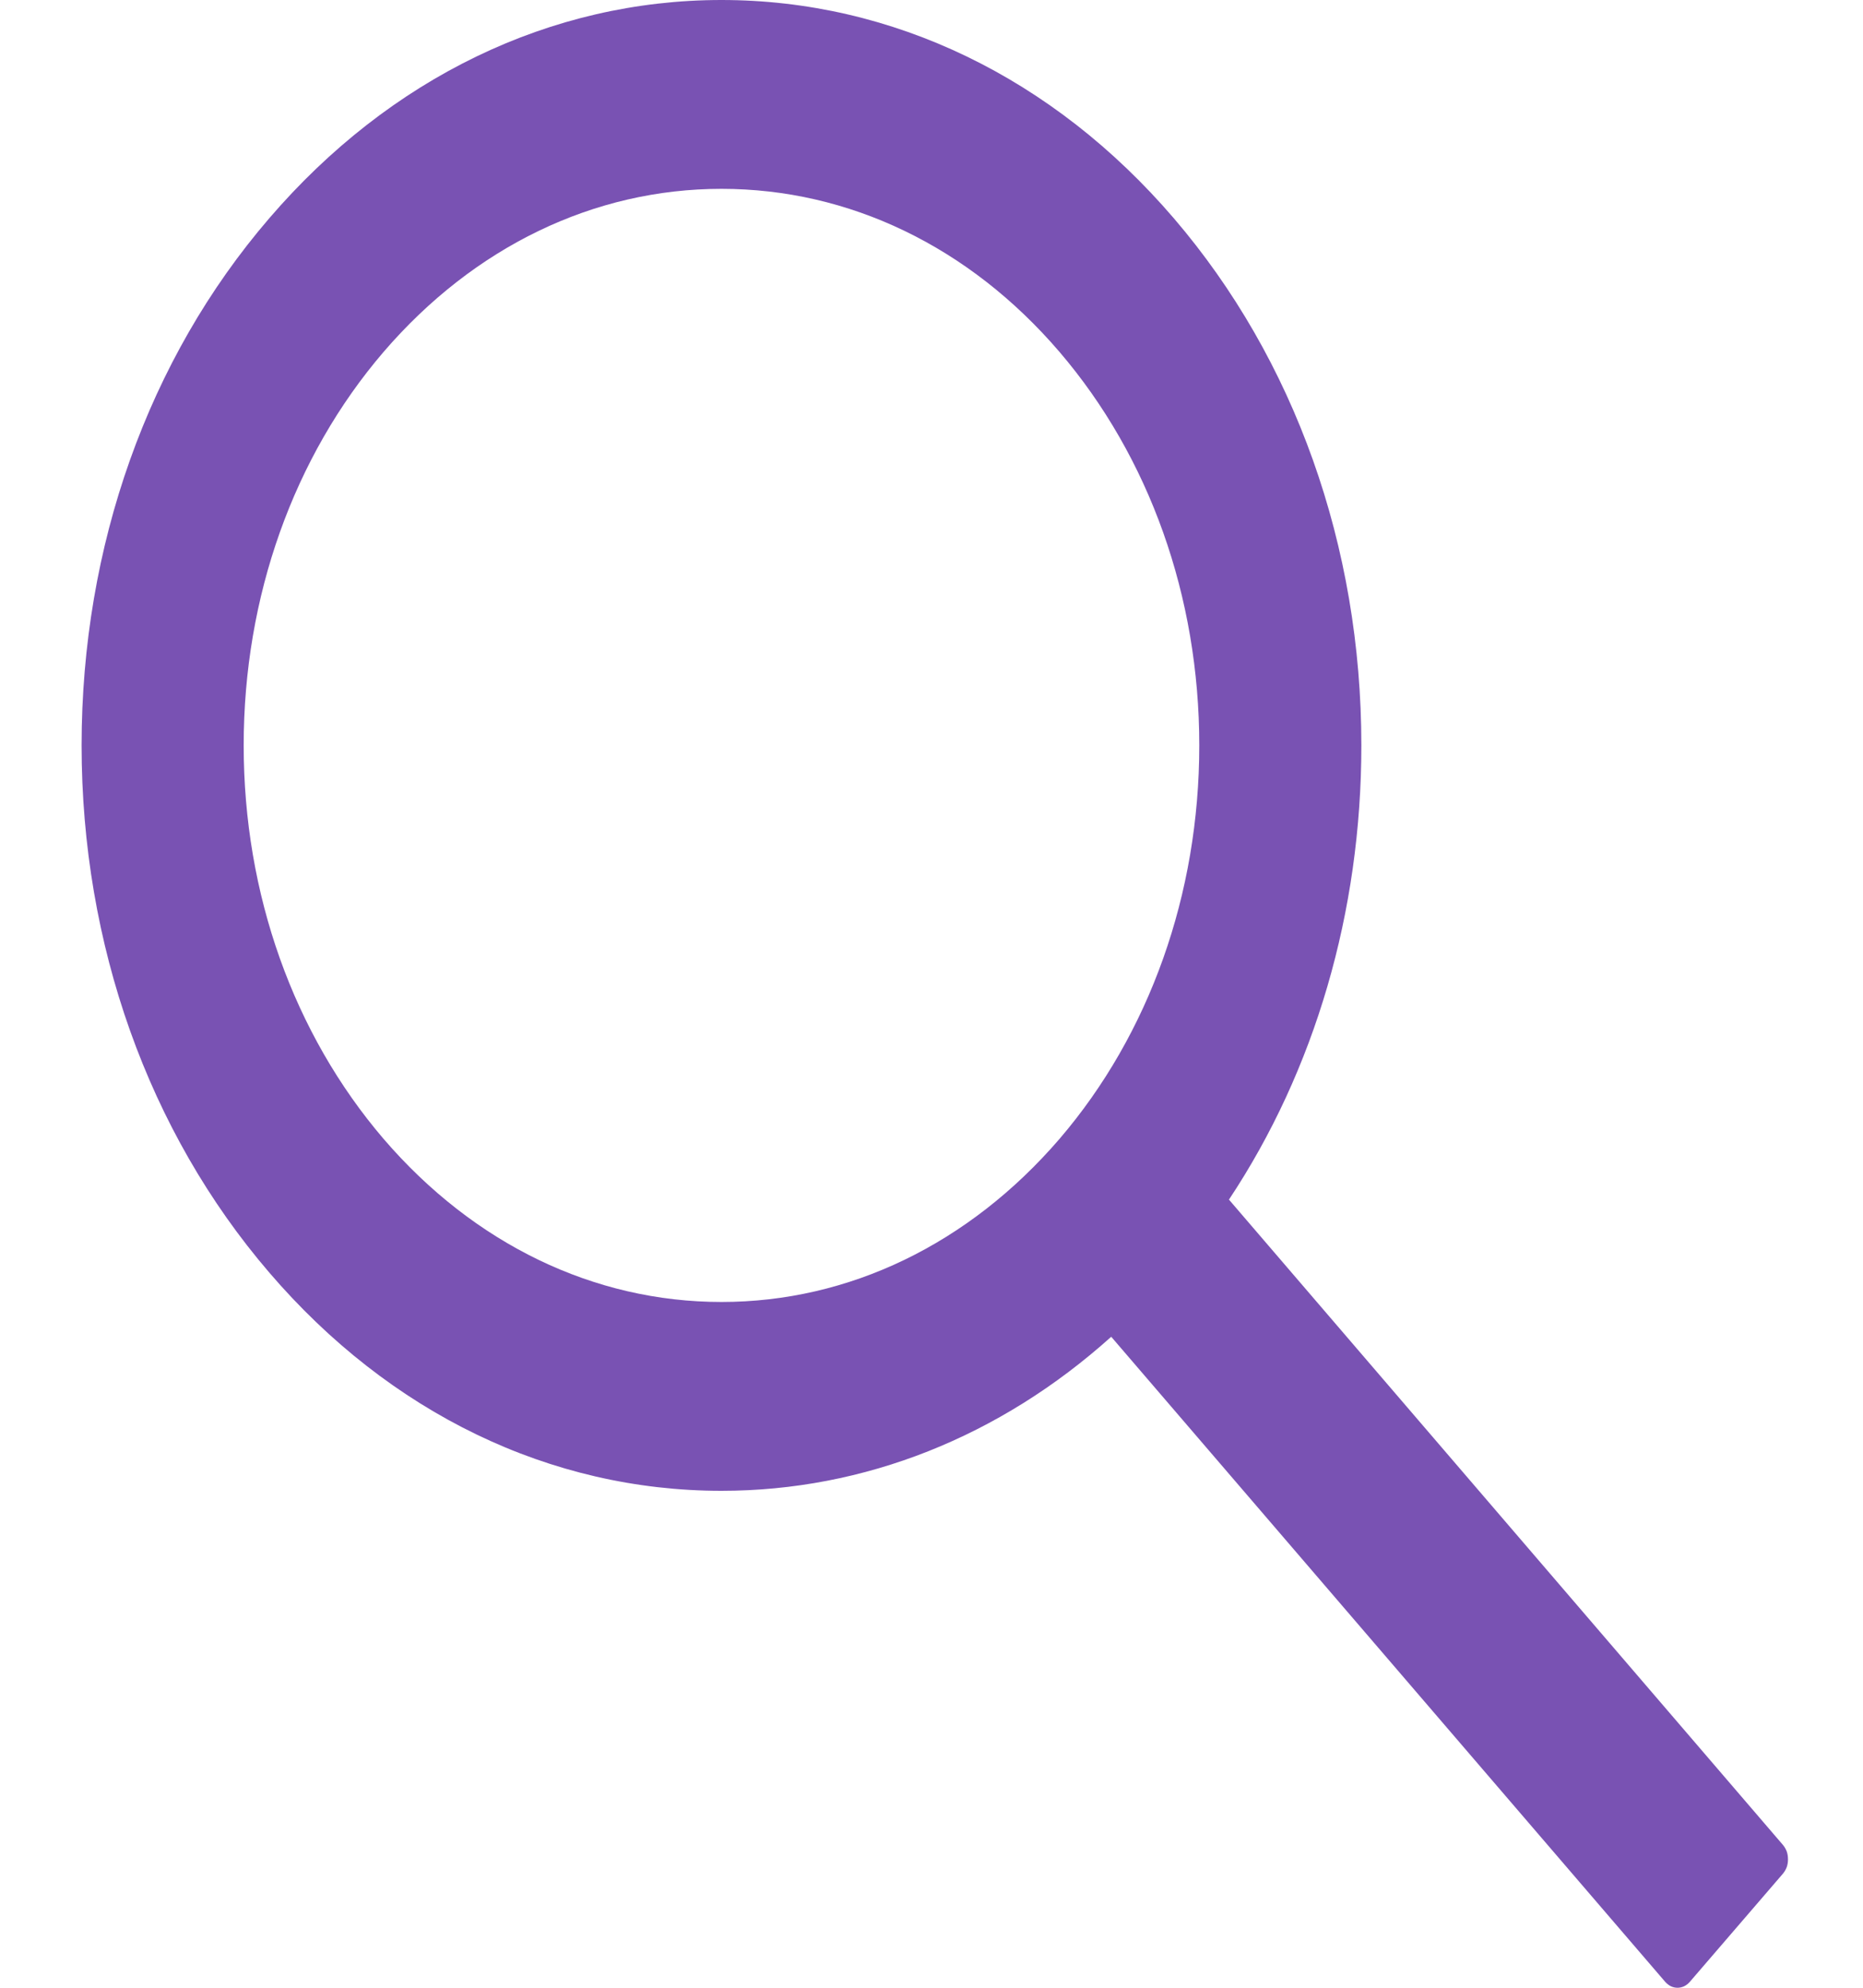 <svg width="15" height="16" viewBox="0 0 15 16" fill="none" xmlns="http://www.w3.org/2000/svg">
<path d="M14.355 14.85L9.895 9.656C10.587 8.614 10.961 7.34 10.961 6C10.961 4.396 10.424 2.892 9.452 1.758C8.48 0.624 7.185 0 5.809 0C4.434 0 3.139 0.626 2.167 1.758C1.193 2.89 0.657 4.396 0.657 6C0.657 7.602 1.195 9.11 2.167 10.242C3.139 11.376 4.432 12 5.809 12C6.96 12 8.052 11.564 8.947 10.76L13.407 15.952C13.42 15.967 13.436 15.979 13.453 15.988C13.47 15.996 13.488 16 13.507 16C13.525 16 13.543 15.996 13.56 15.988C13.578 15.979 13.593 15.967 13.606 15.952L14.355 15.082C14.368 15.067 14.378 15.049 14.386 15.029C14.393 15.009 14.396 14.988 14.396 14.966C14.396 14.944 14.393 14.923 14.386 14.903C14.378 14.883 14.368 14.865 14.355 14.85ZM8.53 9.168C7.801 10.014 6.836 10.48 5.809 10.48C4.782 10.48 3.817 10.014 3.089 9.168C2.363 8.32 1.962 7.196 1.962 6C1.962 4.804 2.363 3.678 3.089 2.832C3.817 1.986 4.782 1.52 5.809 1.52C6.836 1.52 7.803 1.984 8.53 2.832C9.256 3.68 9.656 4.804 9.656 6C9.656 7.196 9.256 8.322 8.53 9.168Z" fill="#7952B3"/>
</svg>
